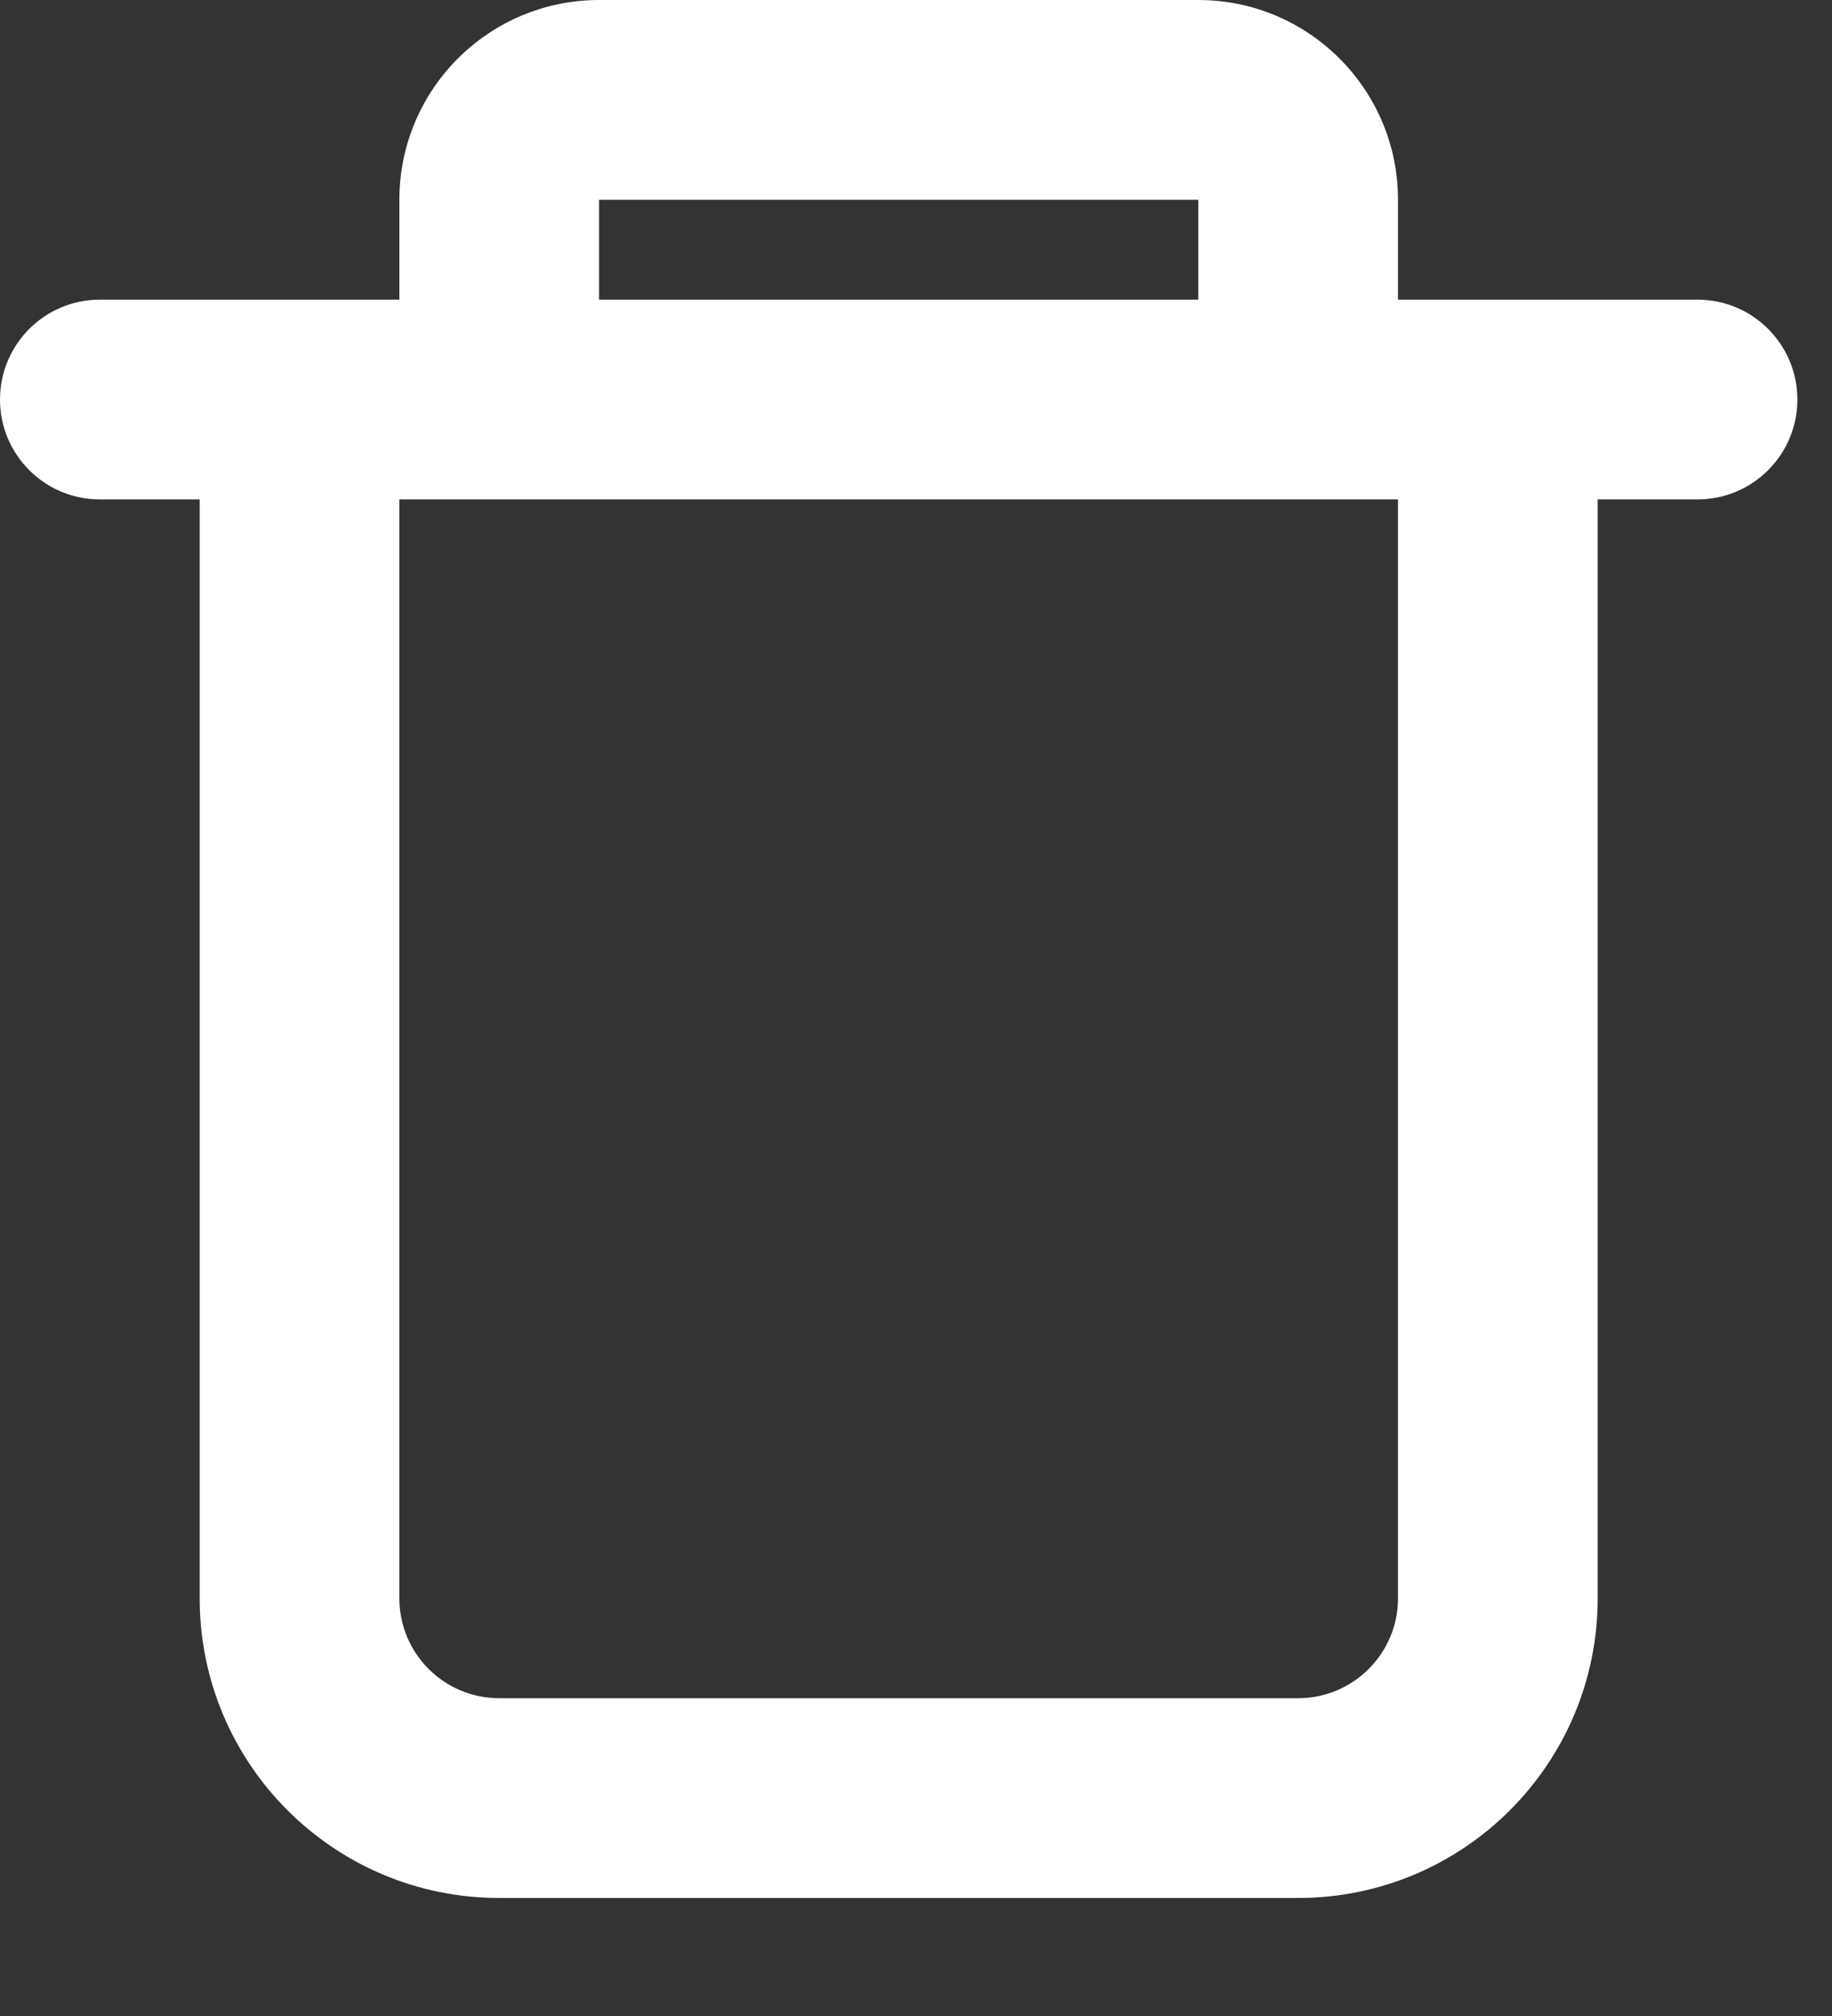 <svg width="10" height="11" viewBox="0 0 10 11" fill="none" xmlns="http://www.w3.org/2000/svg">
<rect x="0" y="0" width="10" height="11" fill="#333333" stroke="none"/>
<path fill-rule="evenodd" clip-rule="evenodd" d="M2.18 1.635V1.09C2.18 0.488 2.668 0 3.27 0H6.541C7.143 0 7.631 0.488 7.631 1.09V1.635H9.266C9.567 1.635 9.811 1.879 9.811 2.18C9.811 2.481 9.567 2.725 9.266 2.725H8.721V8.721C8.721 9.624 7.989 10.356 7.086 10.356H2.725C1.822 10.356 1.09 9.624 1.09 8.721V2.725H0.545C0.244 2.725 0 2.481 0 2.18C0 1.879 0.244 1.635 0.545 1.635H2.18ZM3.27 1.09H6.541V1.635H3.27V1.09ZM2.18 2.725H7.631V8.721C7.631 9.022 7.386 9.266 7.086 9.266H2.725C2.424 9.266 2.18 9.022 2.18 8.721V2.725Z" fill="white"/>
</svg>
